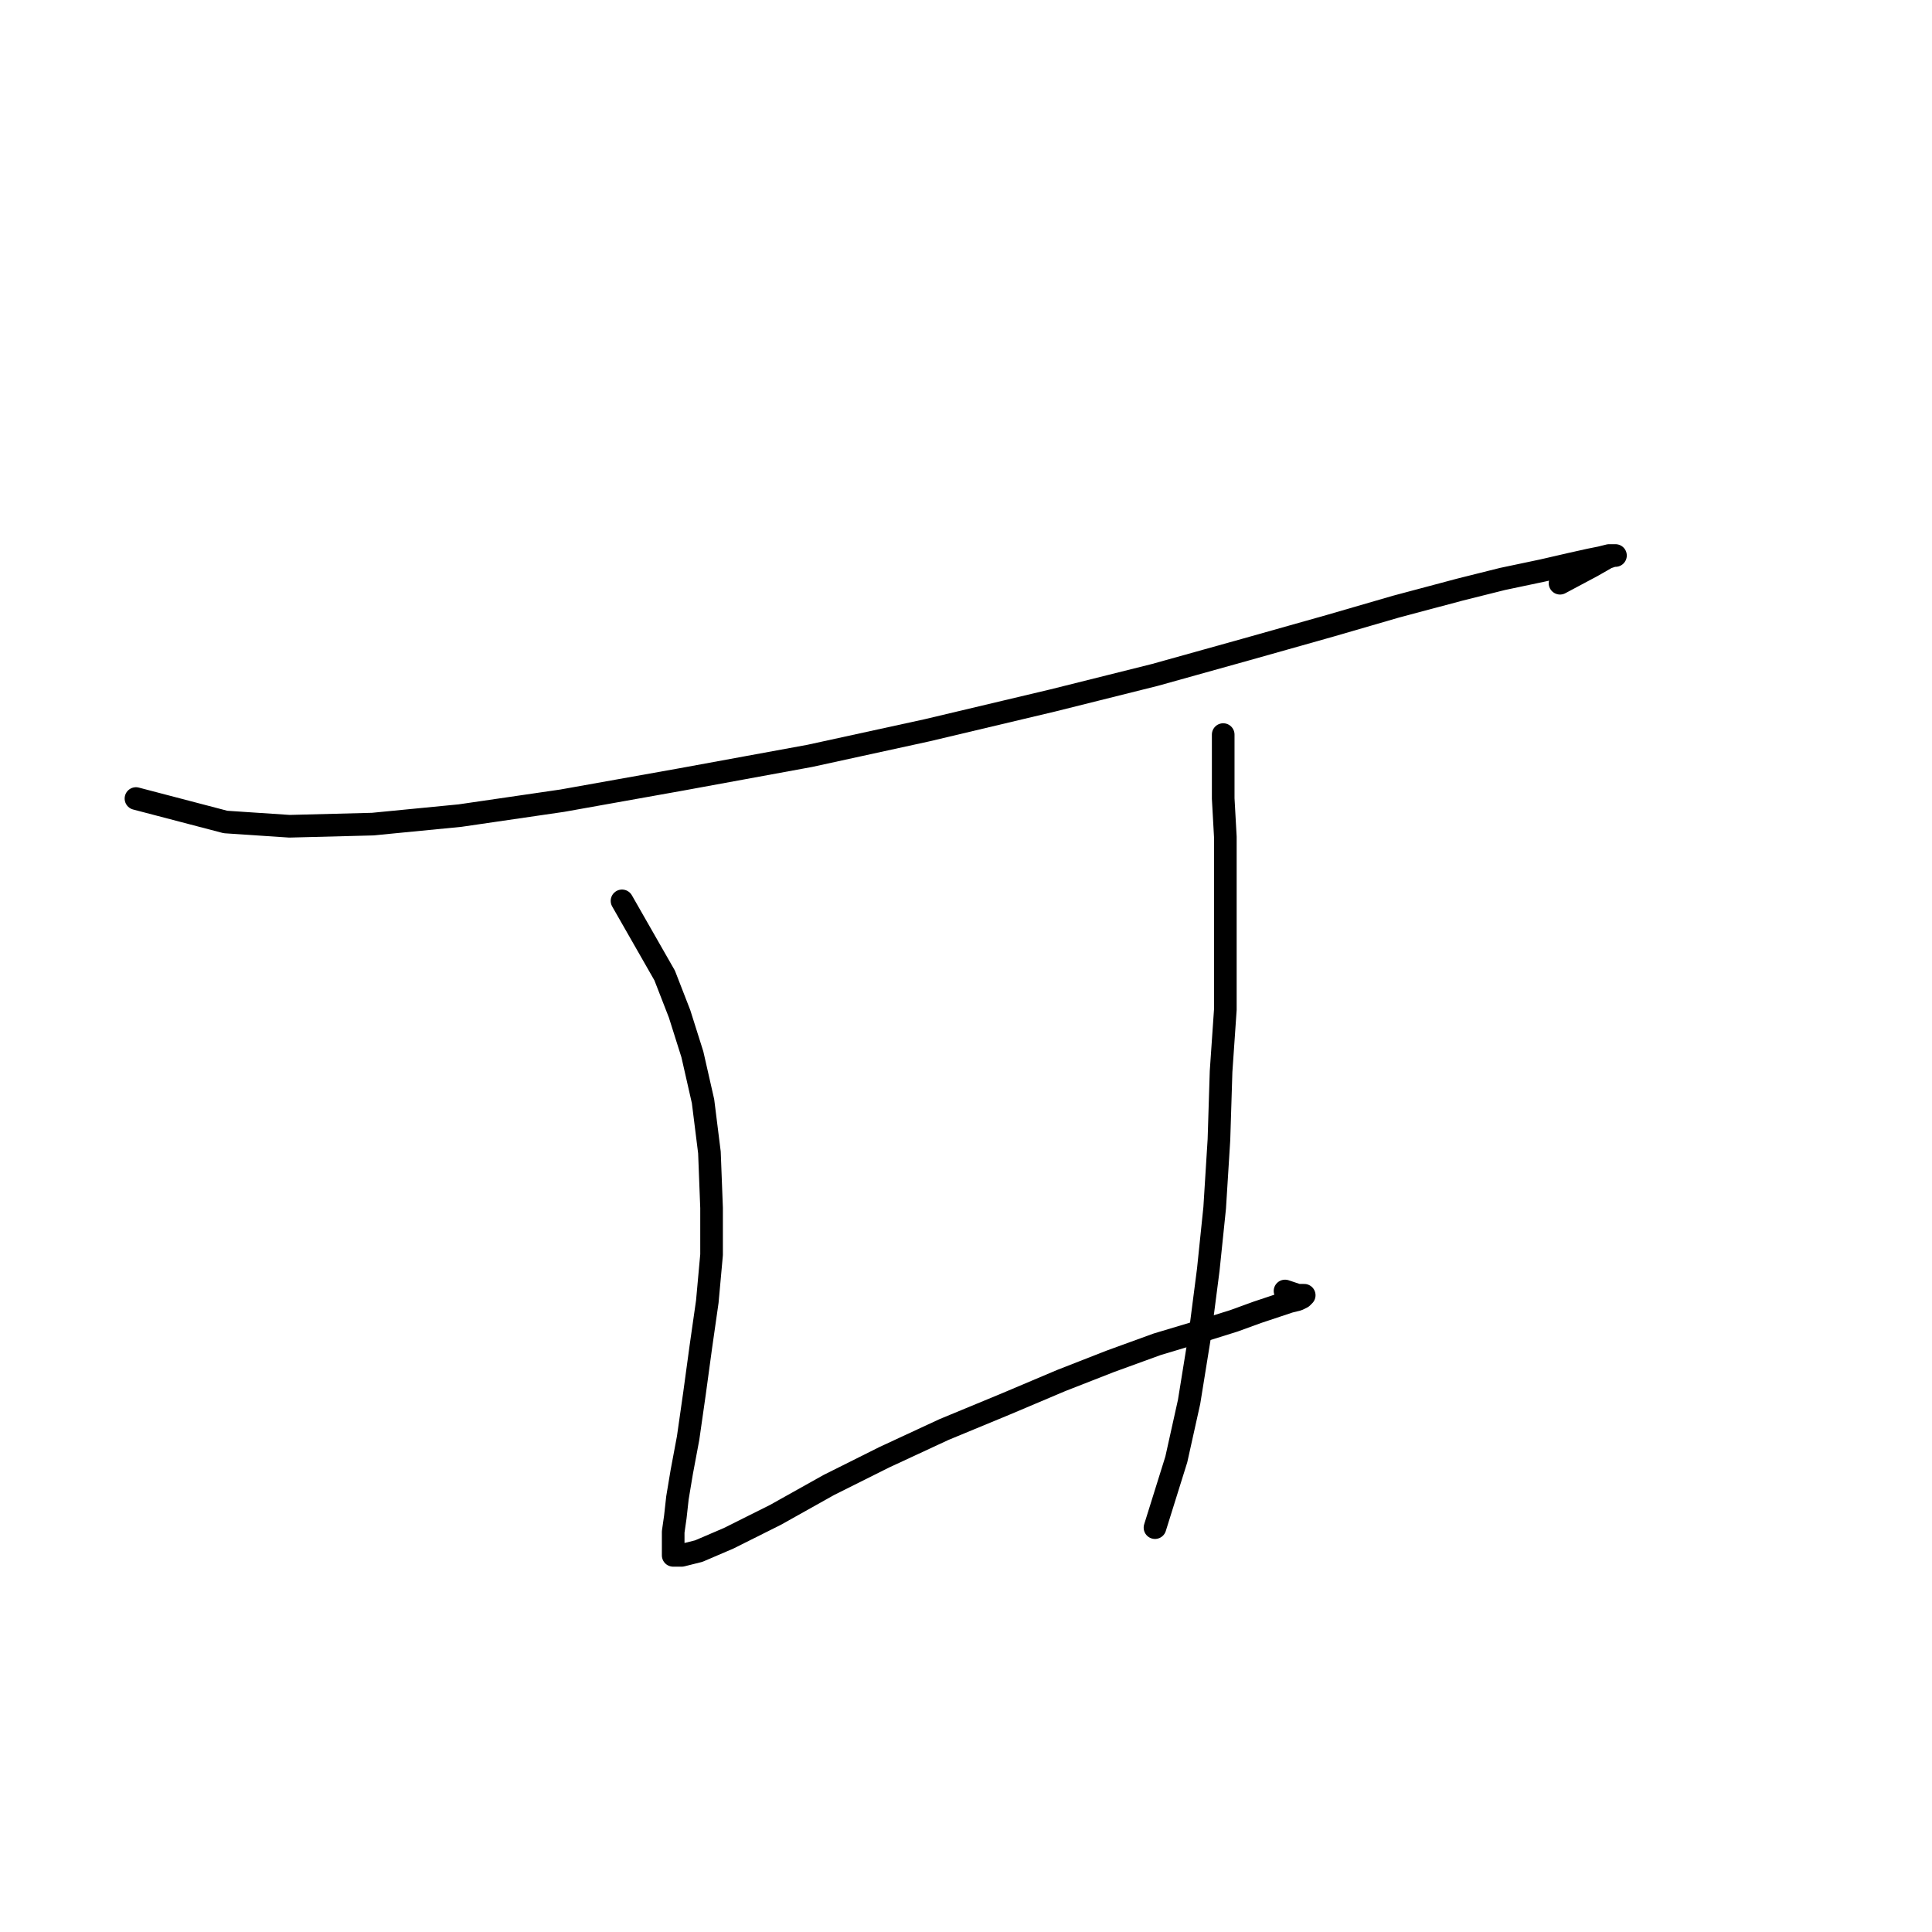 <?xml version="1.0" standalone="no"?>
    <svg width="256" height="256" xmlns="http://www.w3.org/2000/svg" version="1.1">
    <polyline stroke="black" stroke-width="3" stroke-linecap="round" fill="transparent" stroke-linejoin="round" points="18.016 105.811 29.88 108.918 38.354 109.483 49.371 109.2 60.953 108.071 74.512 106.093 90.331 103.268 107.28 100.161 122.816 96.771 139.483 92.817 153.042 89.427 165.188 86.037 176.205 82.93 184.962 80.387 193.437 78.128 199.086 76.715 204.453 75.585 208.126 74.738 210.668 74.173 212.08 73.89 213.21 73.608 213.775 73.608 214.058 73.608 213.775 73.608 212.928 73.89 210.951 75.02 206.713 77.28 206.713 77.28 " />
        <polyline stroke="black" stroke-width="3" stroke-linecap="round" fill="transparent" stroke-linejoin="round" points="82.421 119.37 88.071 129.257 90.048 134.341 91.743 139.708 93.156 145.923 94.003 152.703 94.286 160.047 94.286 166.262 93.721 172.476 92.873 178.408 92.026 184.623 91.178 190.555 90.331 195.075 89.766 198.465 89.484 201.007 89.201 202.984 89.201 204.114 89.201 205.244 89.201 205.809 89.201 206.092 89.484 206.092 90.331 206.092 92.591 205.527 96.546 203.832 102.76 200.724 109.822 196.77 117.167 193.097 125.076 189.425 133.268 186.035 140.613 182.928 147.11 180.386 153.324 178.126 158.974 176.431 163.494 175.019 166.601 173.889 169.143 173.041 170.838 172.476 171.968 172.194 172.533 171.911 172.815 171.629 172.533 171.629 171.968 171.629 171.121 171.346 170.273 171.064 170.273 171.064 " />
        <polyline stroke="black" stroke-width="3" stroke-linecap="round" fill="transparent" stroke-linejoin="round" points="162.081 97.336 162.081 105.811 162.364 110.895 162.364 117.675 162.364 125.867 162.364 133.776 161.799 141.968 161.516 151.008 160.951 160.047 160.104 168.239 158.974 176.996 157.561 185.753 155.867 193.38 153.042 202.419 153.042 202.419 " />
        </svg>